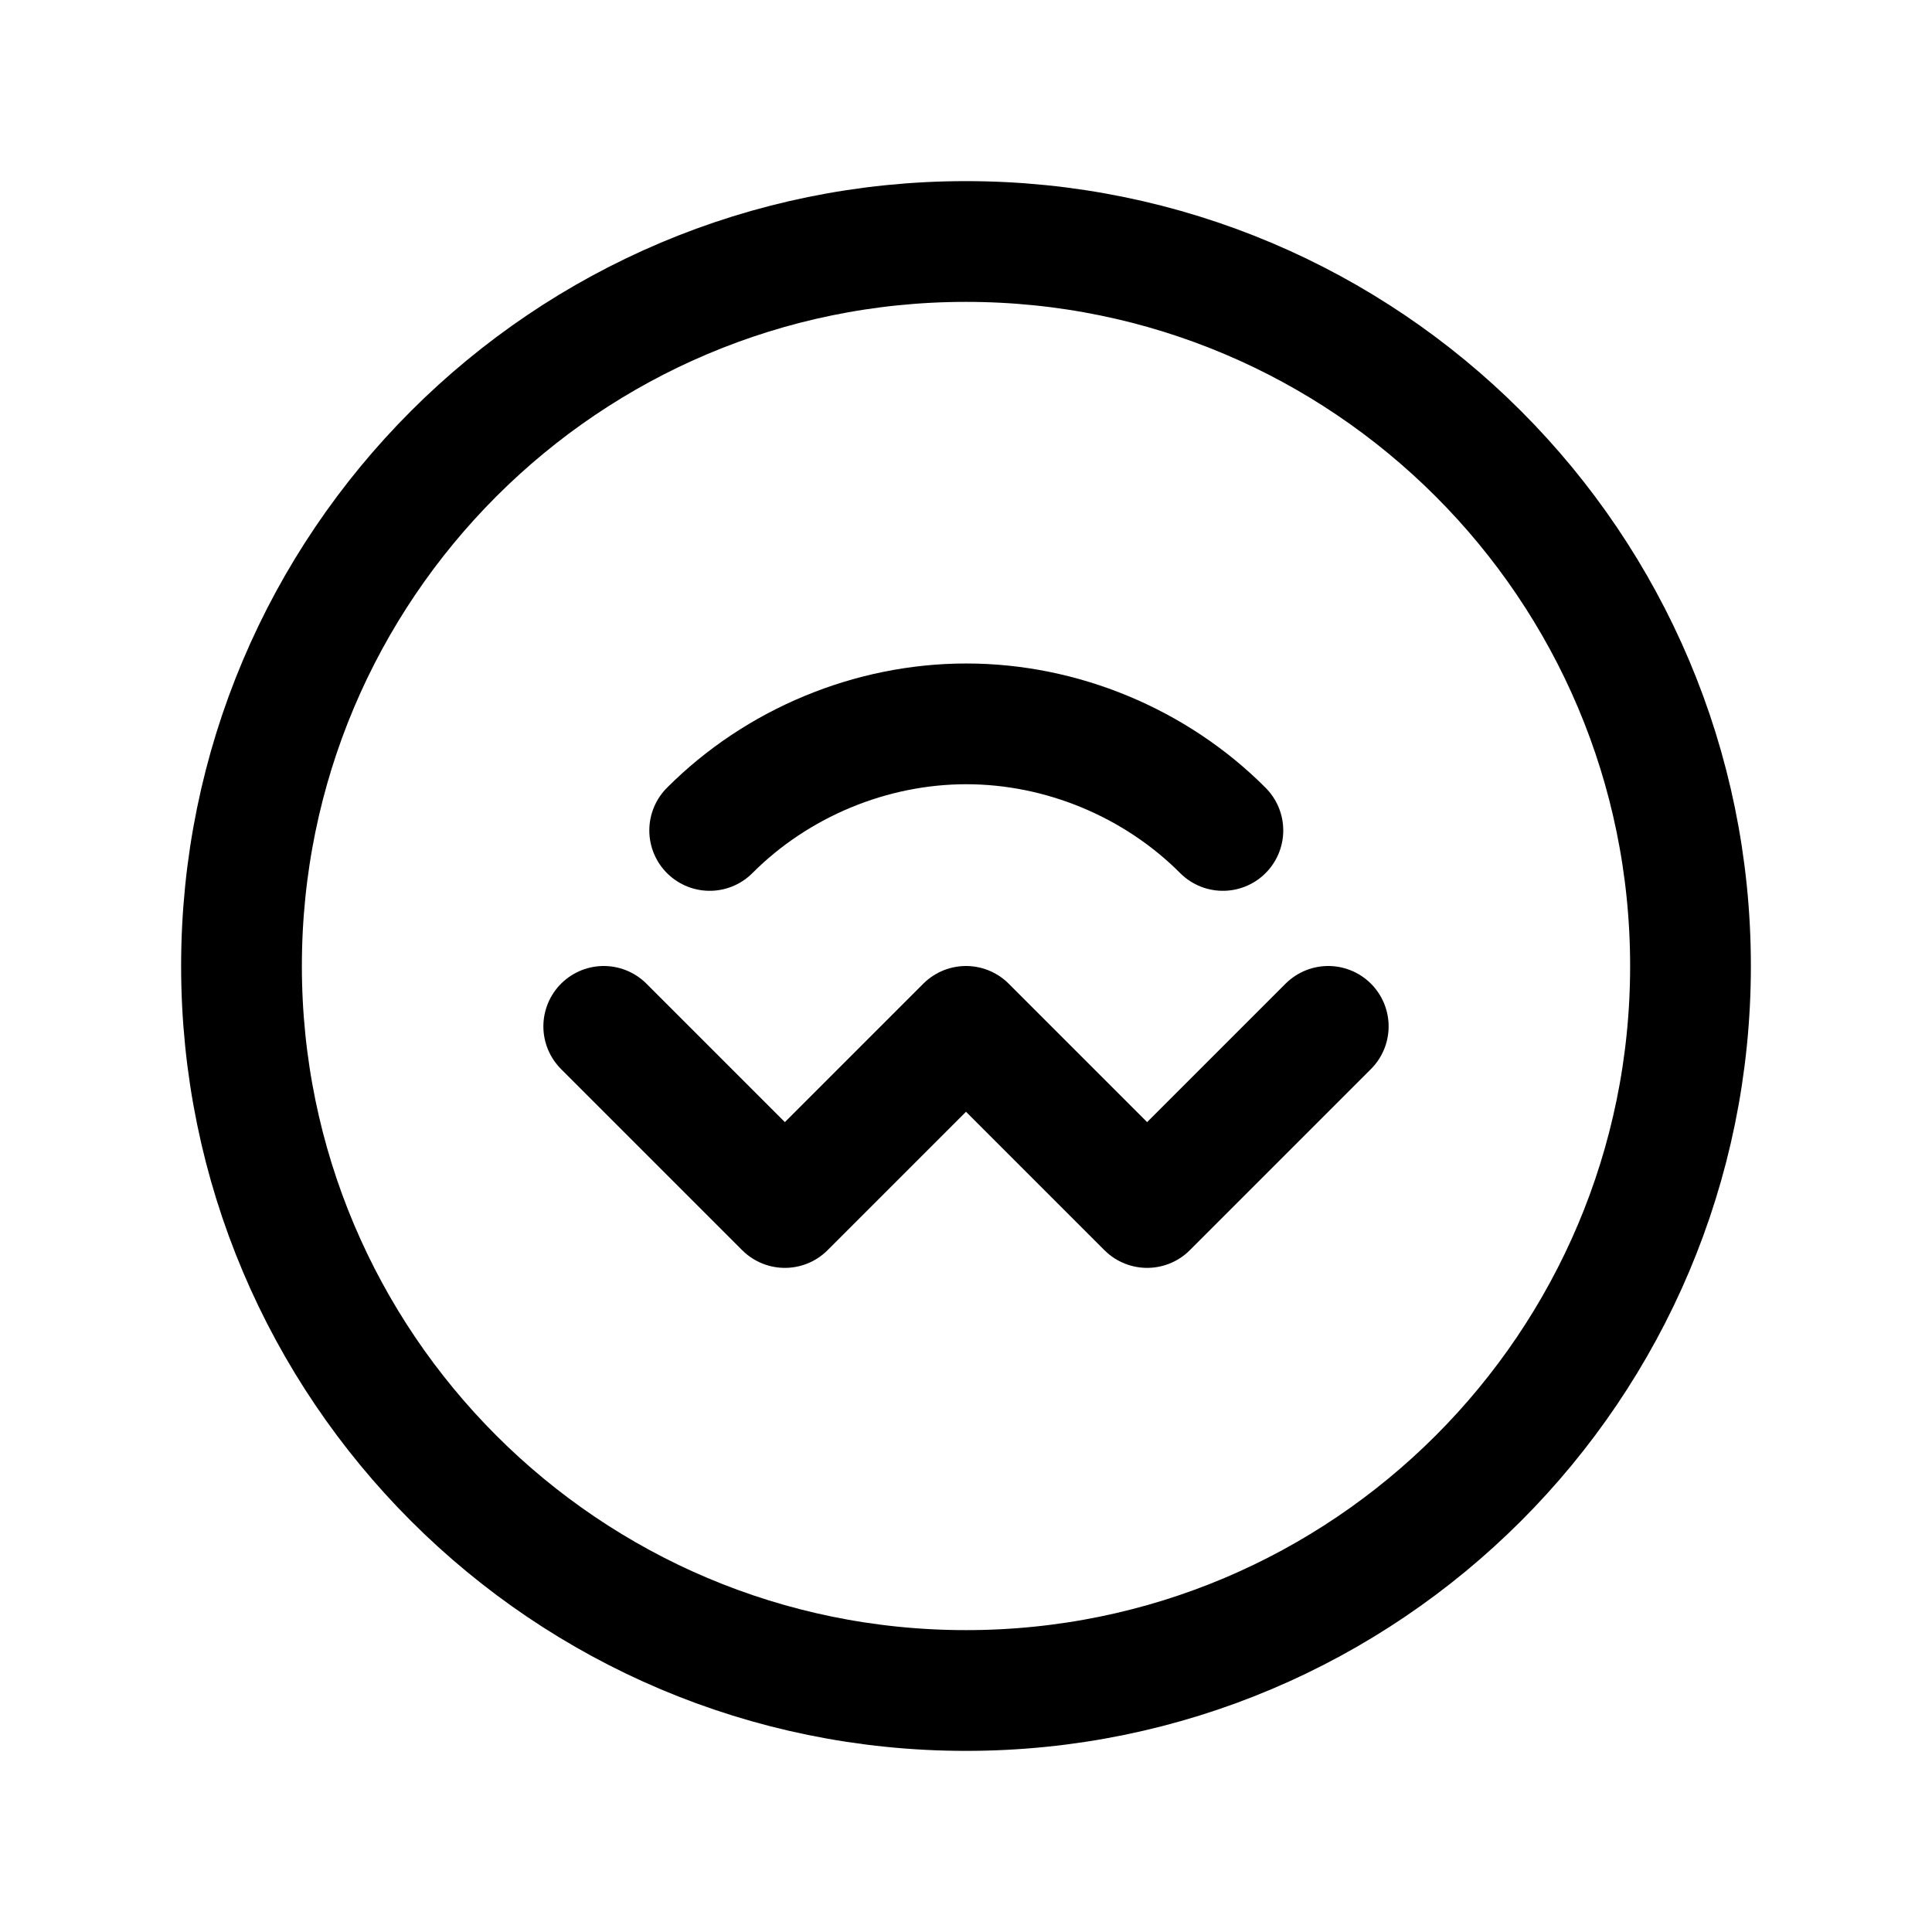 <svg width="24" height="24" viewBox="0 0 24 24" fill="none" xmlns="http://www.w3.org/2000/svg">
<path d="M12 21C16.971 21 21 16.971 21 12C21 7.029 16.971 3 12 3C7.029 3 3 7.029 3 12C3 16.971 7.029 21 12 21Z" stroke="black" stroke-width="1.5" stroke-linecap="round" stroke-linejoin="round"/>
<path d="M16.5 12.75L14.25 15L12 12.75L9.75 15L7.5 12.75" stroke="black" stroke-width="1.5" stroke-linecap="round" stroke-linejoin="round"/>
<path d="M8.816 10.316C9.653 9.477 10.819 8.992 12.004 8.992C13.188 8.992 14.355 9.477 15.191 10.316" stroke="black" stroke-width="1.5" stroke-linecap="round" stroke-linejoin="round"/>
</svg>